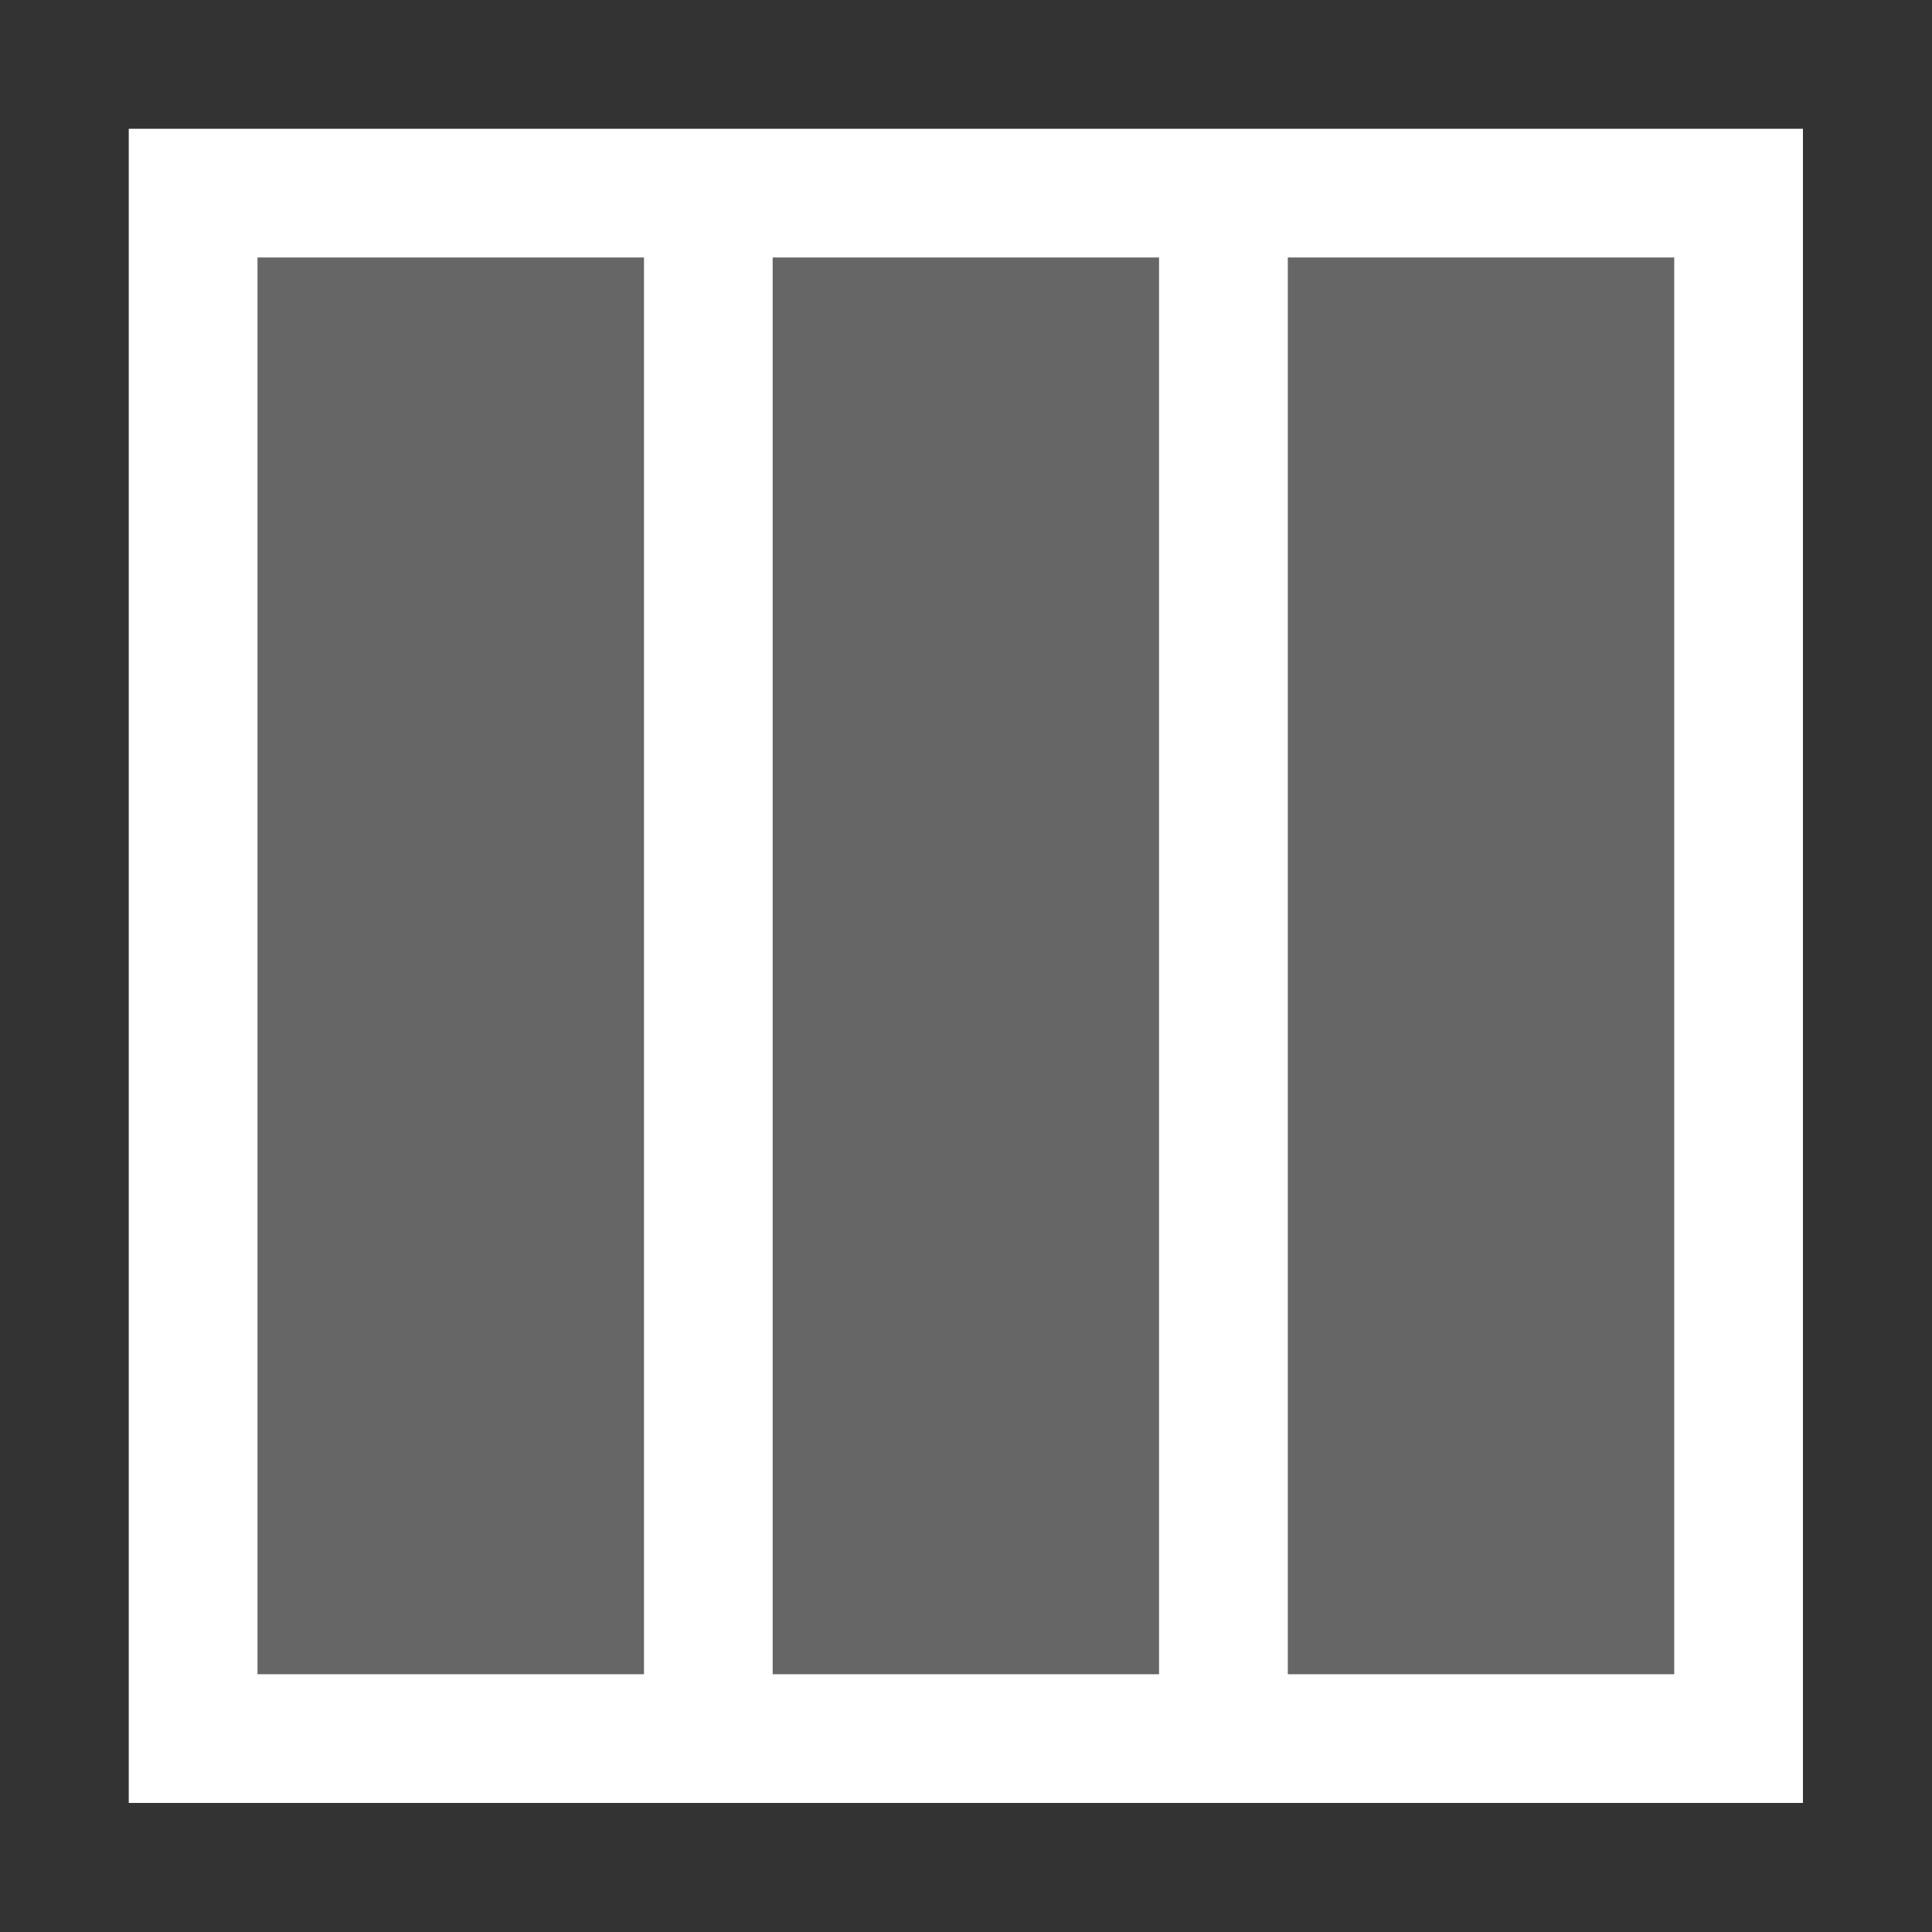 ﻿<?xml version="1.0" encoding="utf-8"?>
<!DOCTYPE svg PUBLIC "-//W3C//DTD SVG 1.1//EN" "http://www.w3.org/Graphics/SVG/1.1/DTD/svg11.dtd">
<svg xmlns="http://www.w3.org/2000/svg" xmlns:xlink="http://www.w3.org/1999/xlink" version="1.1" baseProfile="full" width="20" height="20" viewBox="0 0 20.00 20.00" enable-background="new 0 0 20.00 20.00" xml:space="preserve">
	<rect x="0" y="0" width="20.00" height="20.00" fill="#333333" stroke="none"/>
	<path fill="#FFFFFF" fill-opacity="1" stroke-width="0.32" stroke-linejoin="round" d="M 1.333,1.333L 18.664,1.333L 18.664,18.664L 1.333,18.664L 1.333,1.333 Z M 2.666,2.666L 2.666,17.331L 6.666,17.331L 6.666,2.666L 2.666,2.666 Z M 13.332,2.666L 13.332,17.331L 17.331,17.331L 17.331,2.666L 13.332,2.666 Z M 7.999,2.666L 7.999,17.331L 11.998,17.331L 11.998,2.666L 7.999,2.666 Z "/>
	<rect x="2.666" y="2.666" fill="#FFFFFF" fill-opacity="0.251" stroke-width="0.32" stroke-linejoin="round" width="3.999" height="14.665"/>
	<rect x="13.332" y="2.666" fill="#FFFFFF" fill-opacity="0.251" stroke-width="0.32" stroke-linejoin="round" width="3.999" height="14.665"/>
	<rect x="7.999" y="2.666" fill="#FFFFFF" fill-opacity="0.251" stroke-width="0.32" stroke-linejoin="round" width="3.999" height="14.665"/>
</svg>
